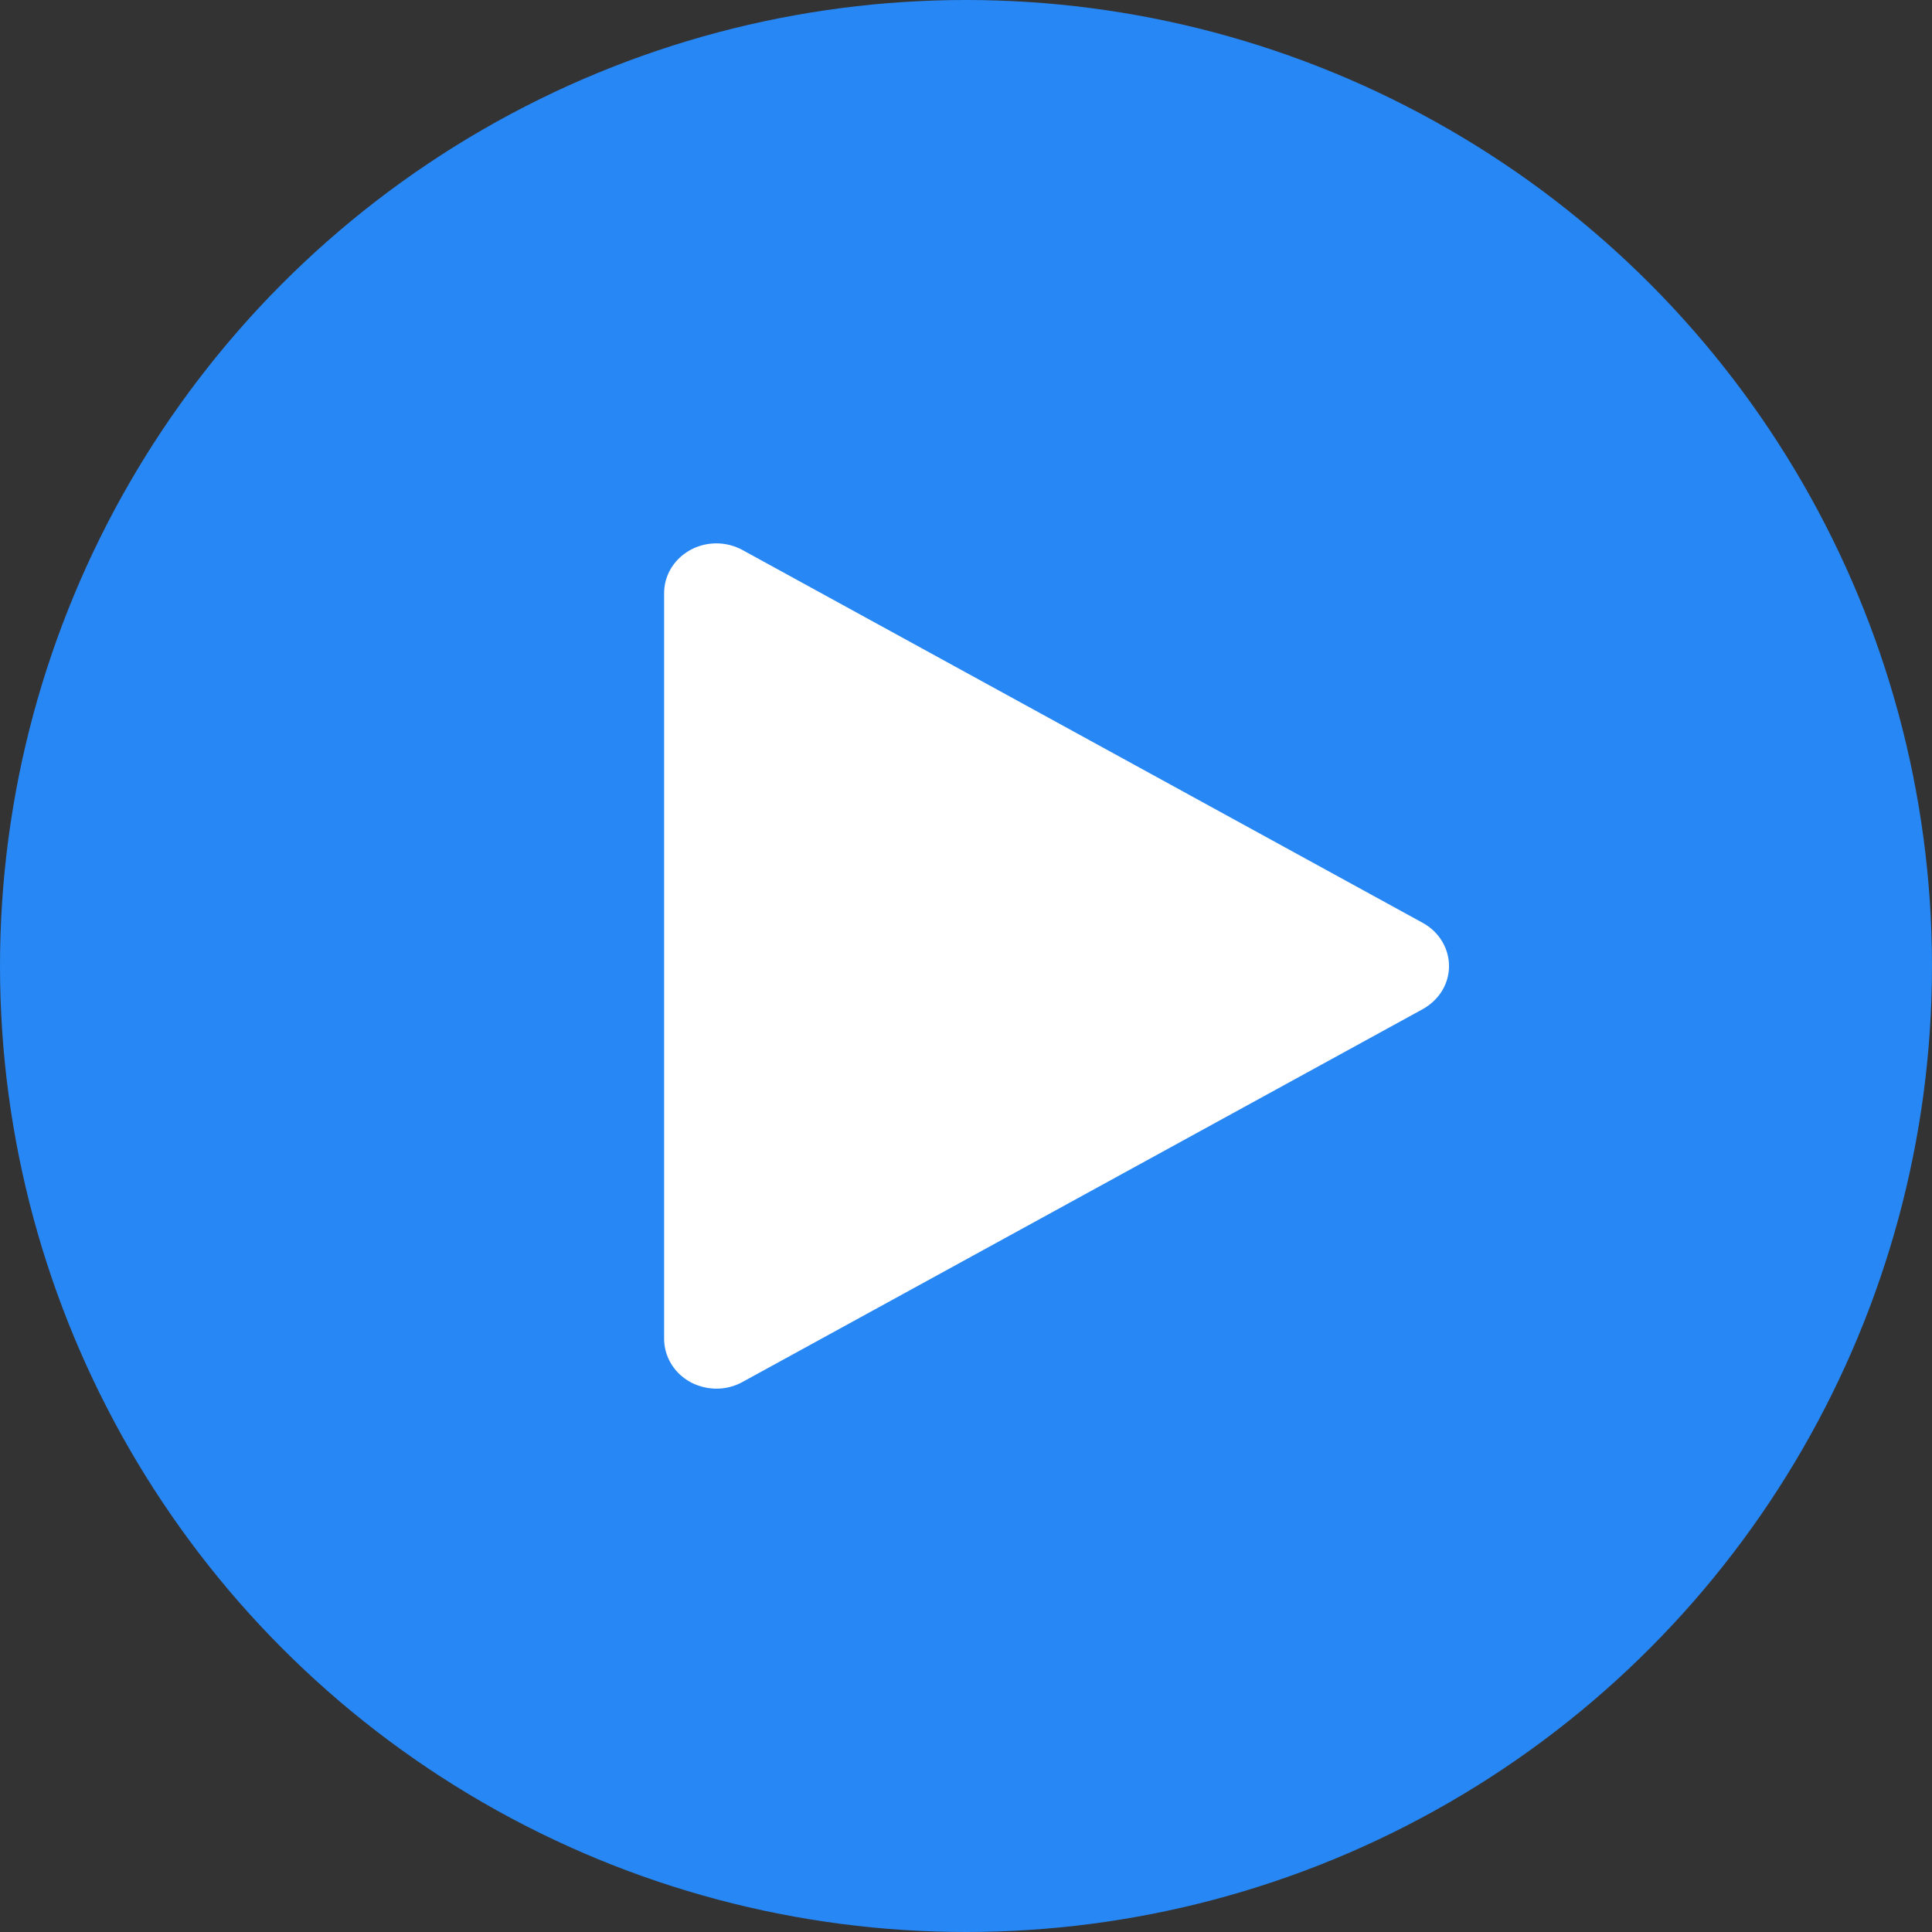 <svg width="16" height="16" viewBox="0 0 16 16" fill="none" xmlns="http://www.w3.org/2000/svg">
<rect x="0" y="0" width="16" height="16" fill="#333333" stroke="none"/>
<circle cx="8" cy="8" r="8" fill="#2787F5"/>
<path d="M6.149 4.555L11.783 7.643C11.99 7.757 12.062 8.009 11.942 8.206C11.904 8.268 11.849 8.32 11.783 8.357L6.149 11.445C5.942 11.559 5.677 11.491 5.558 11.294C5.52 11.231 5.5 11.16 5.5 11.088V4.912C5.5 4.684 5.694 4.5 5.933 4.5C6.009 4.5 6.083 4.519 6.149 4.555Z" fill="white"/>
</svg>
